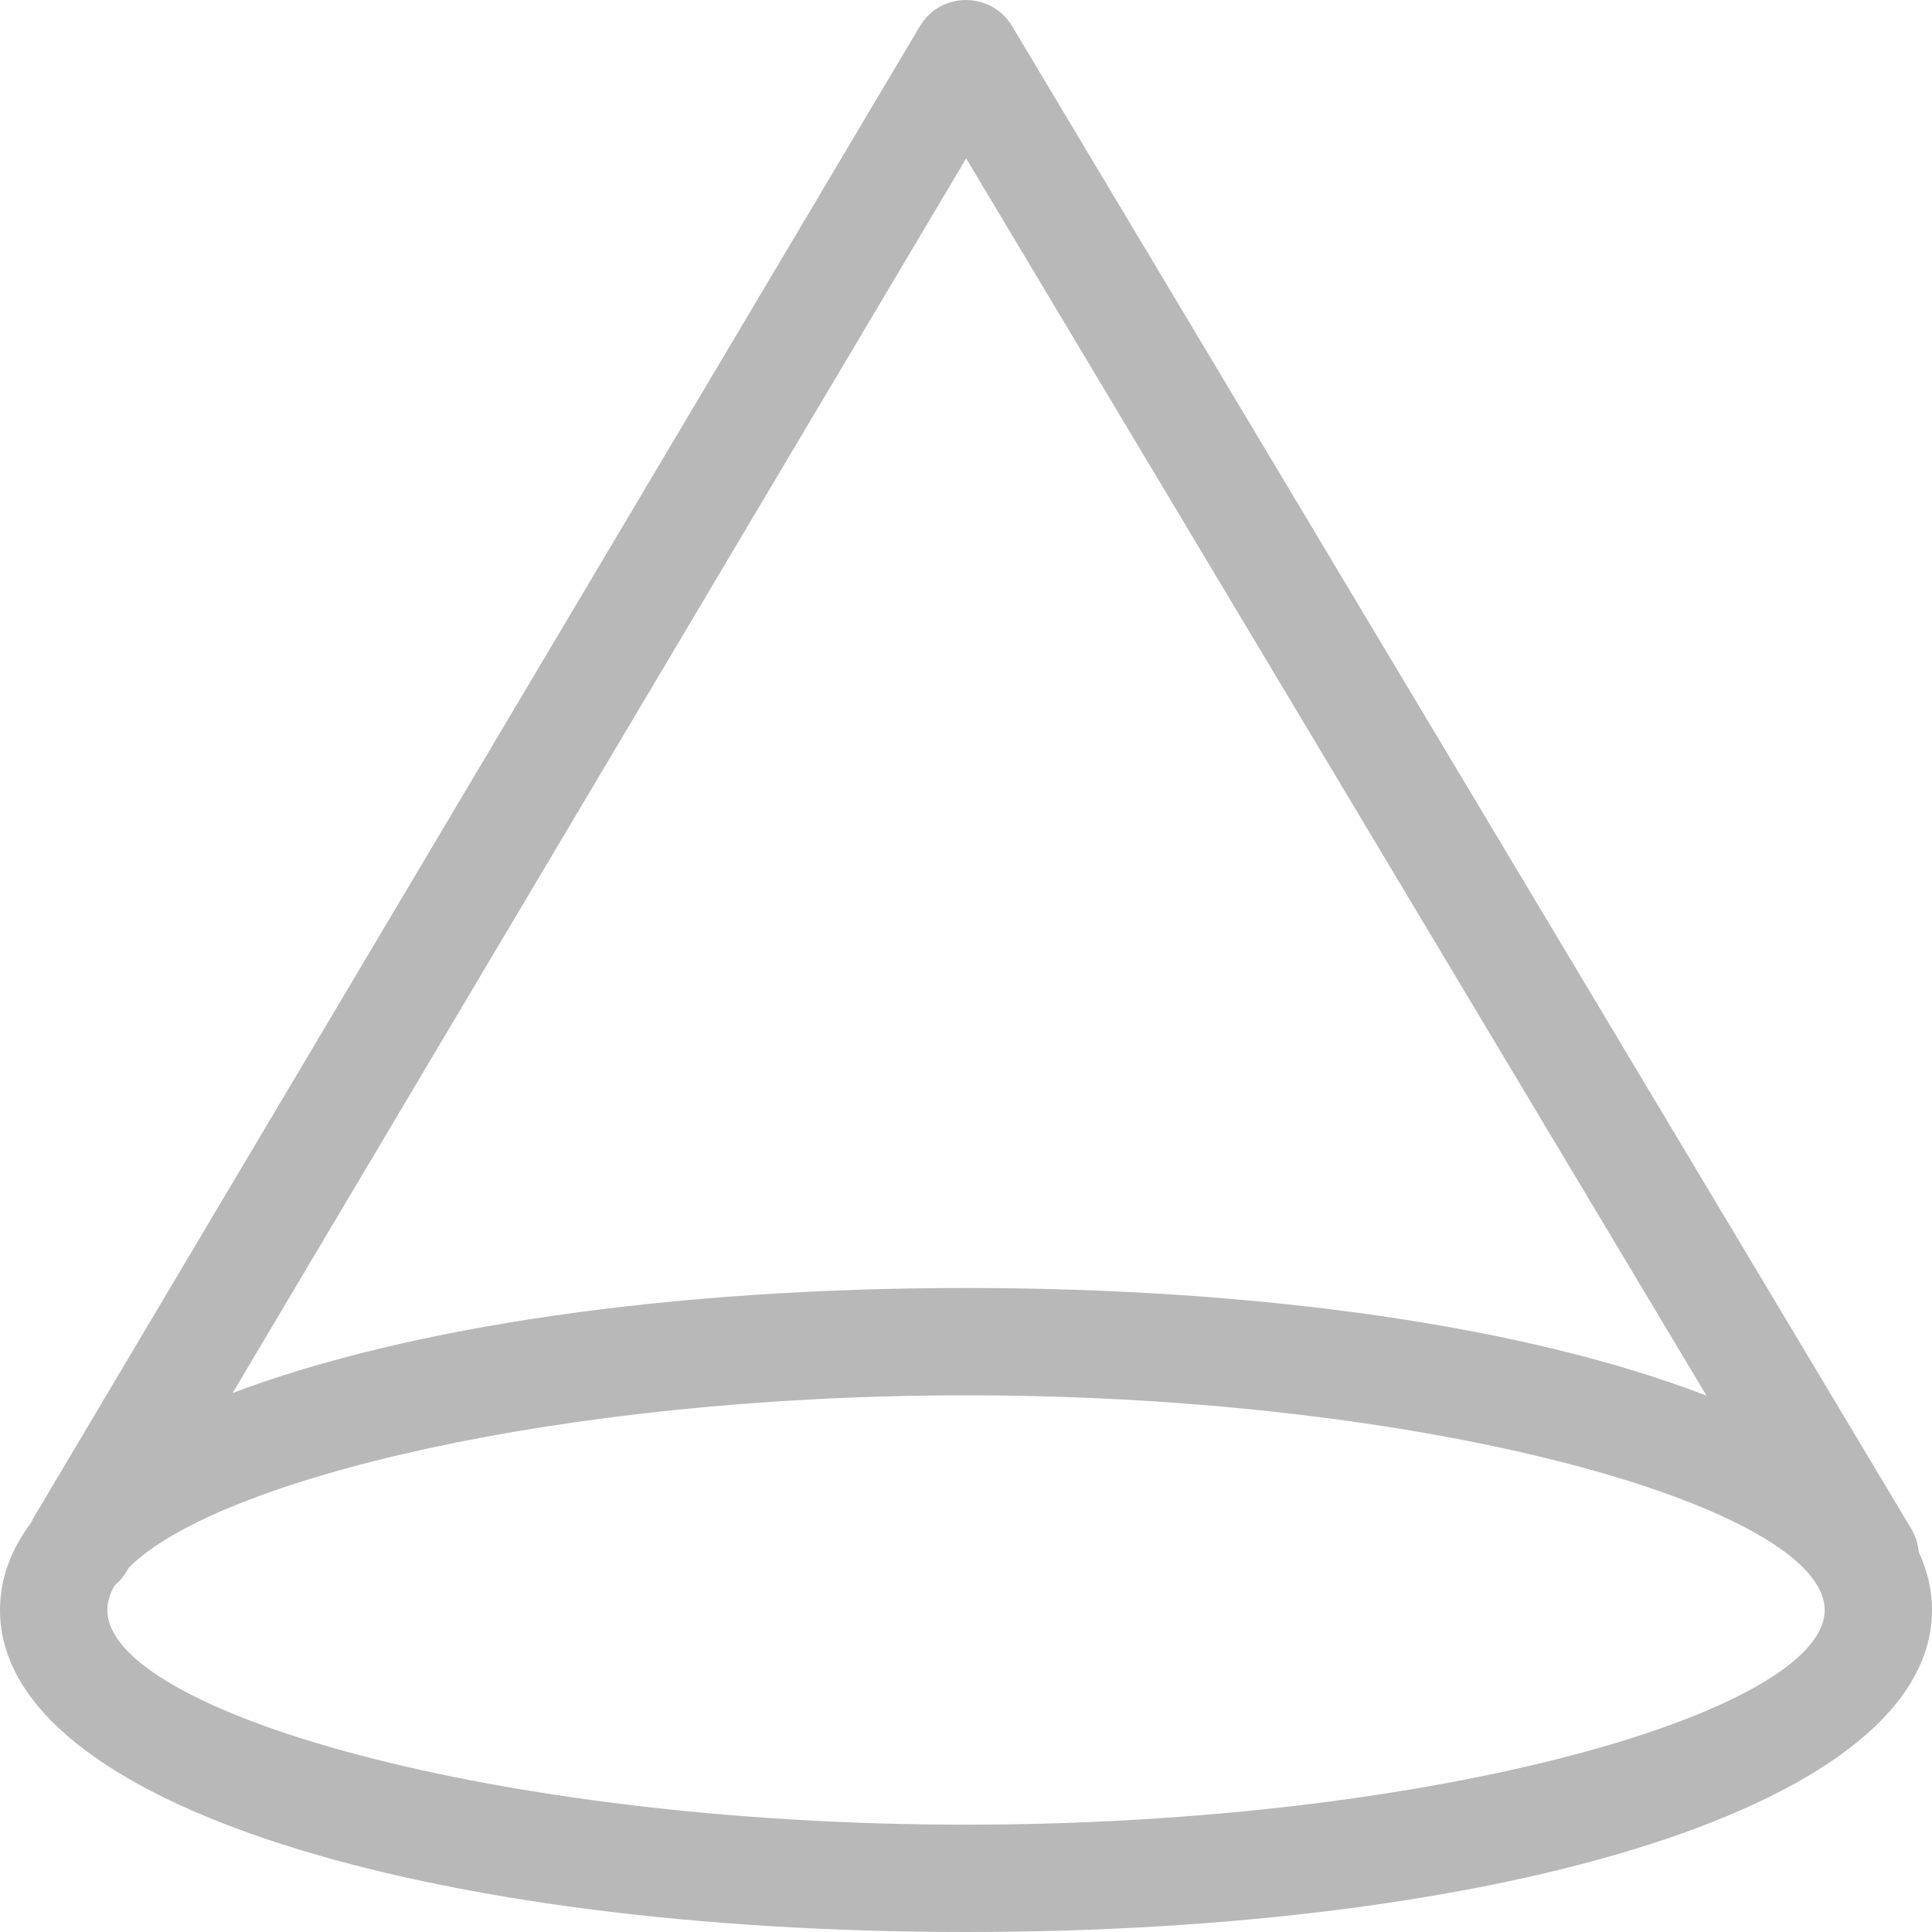 <svg width="27" height="27" viewBox="0 0 27 27" fill="none" xmlns="http://www.w3.org/2000/svg" xmlns:xlink="http://www.w3.org/1999/xlink">
	<desc>
			Created with Pixso.
	</desc>
	<defs/>
	<path id="Vector" d="M0.439 21.273C0.45 21.247 0.463 21.221 0.478 21.196L12.855 0.367C13.145 -0.121 13.852 -0.122 14.144 0.365L26.71 21.365C26.771 21.467 26.805 21.578 26.814 21.688C26.936 21.948 27 22.219 27 22.5C27 25.231 20.986 27 13.5 27C6.014 27 0 25.231 0 22.5C0 22.066 0.152 21.655 0.439 21.273ZM3.251 19.467C5.722 18.534 9.389 18 13.5 18C17.667 18 21.377 18.548 23.849 19.505L13.502 2.214L3.251 19.467ZM1.603 22.156C1.535 22.271 1.5 22.386 1.5 22.5C1.5 23.911 6.902 25.5 13.5 25.5C20.098 25.5 25.5 23.911 25.5 22.5C25.5 21.089 20.098 19.5 13.5 19.5C7.818 19.5 3.022 20.679 1.801 21.907L1.768 21.963C1.723 22.038 1.667 22.103 1.603 22.156Z" fill="#B8B8B8" fill-opacity="1" fill-rule="nonzero"/>
</svg>
